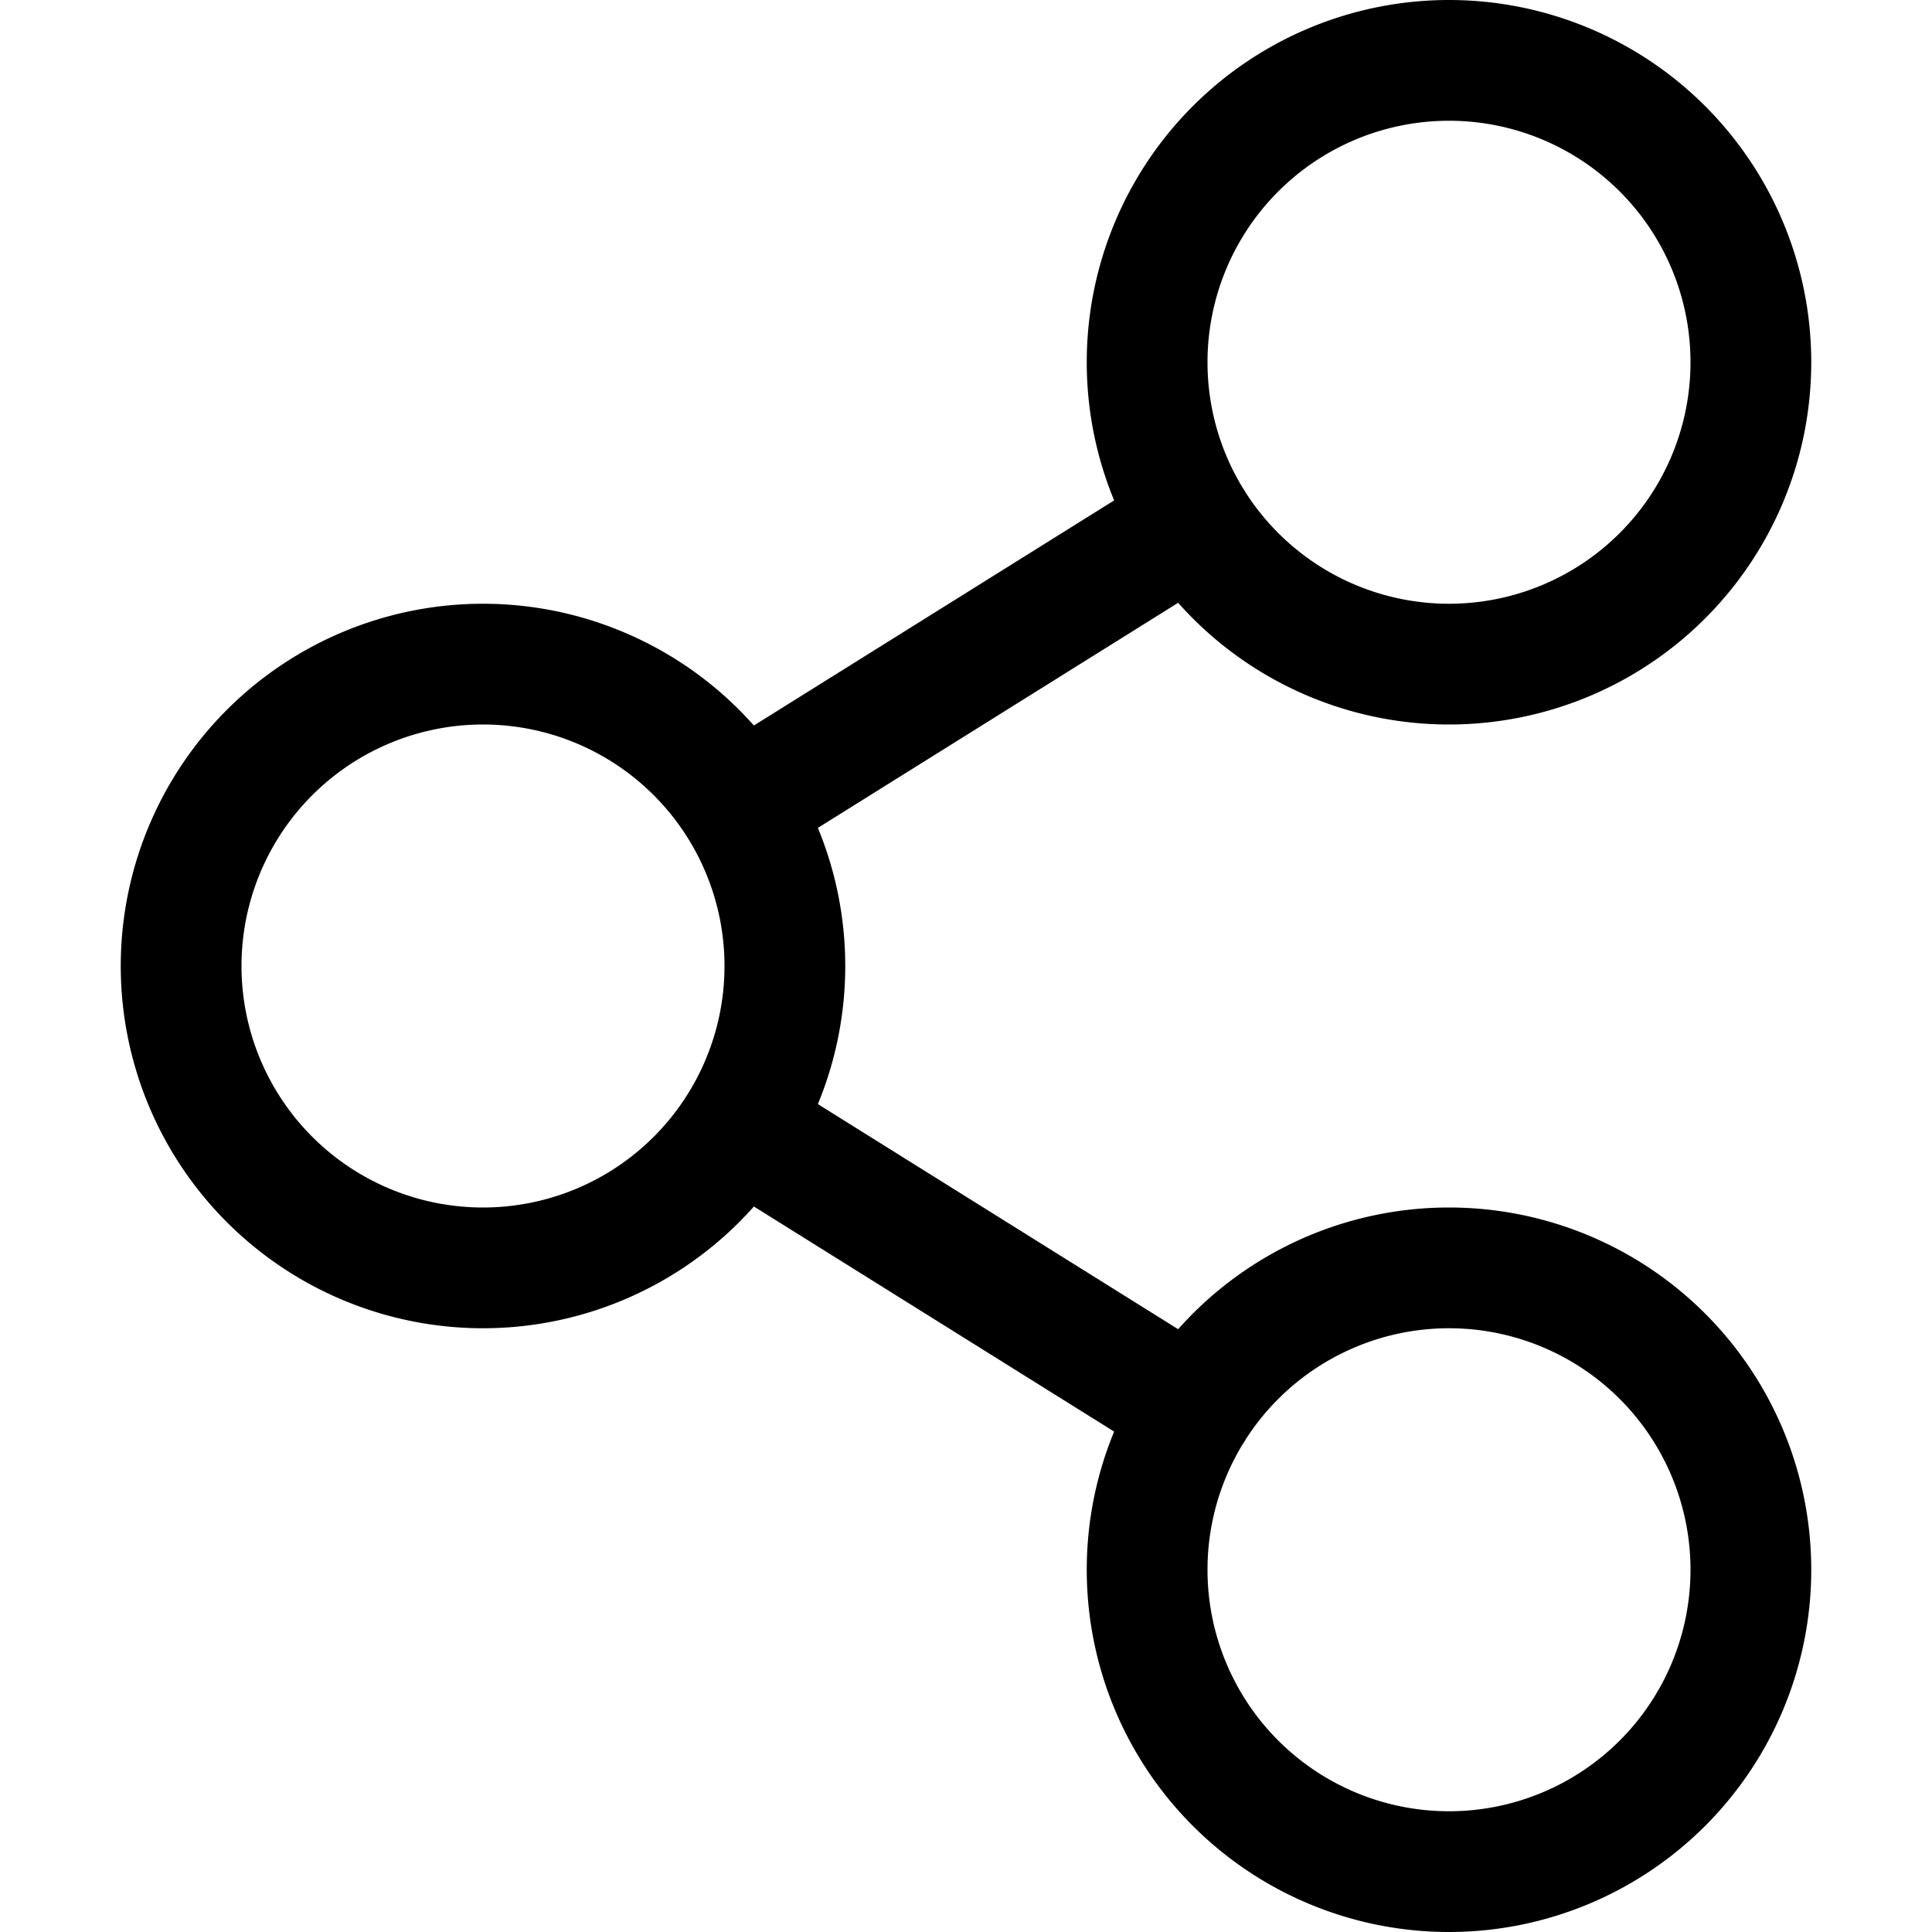 <svg xmlns="http://www.w3.org/2000/svg" width="16" height="16" fill="none" viewBox="0 0 16 16">
  <path stroke="currentColor" stroke-linecap="round" stroke-linejoin="round" d="m6.12 6.675 3.761-2.35M6.12 9.325l3.761 2.35M12 5.5a2.5 2.5 0 1 0 0-5 2.5 2.5 0 0 0 0 5ZM12 15.5a2.5 2.5 0 1 0 0-5 2.5 2.5 0 0 0 0 5ZM4 10.5a2.5 2.5 0 1 0 0-5 2.5 2.5 0 0 0 0 5Z"/>
</svg>
